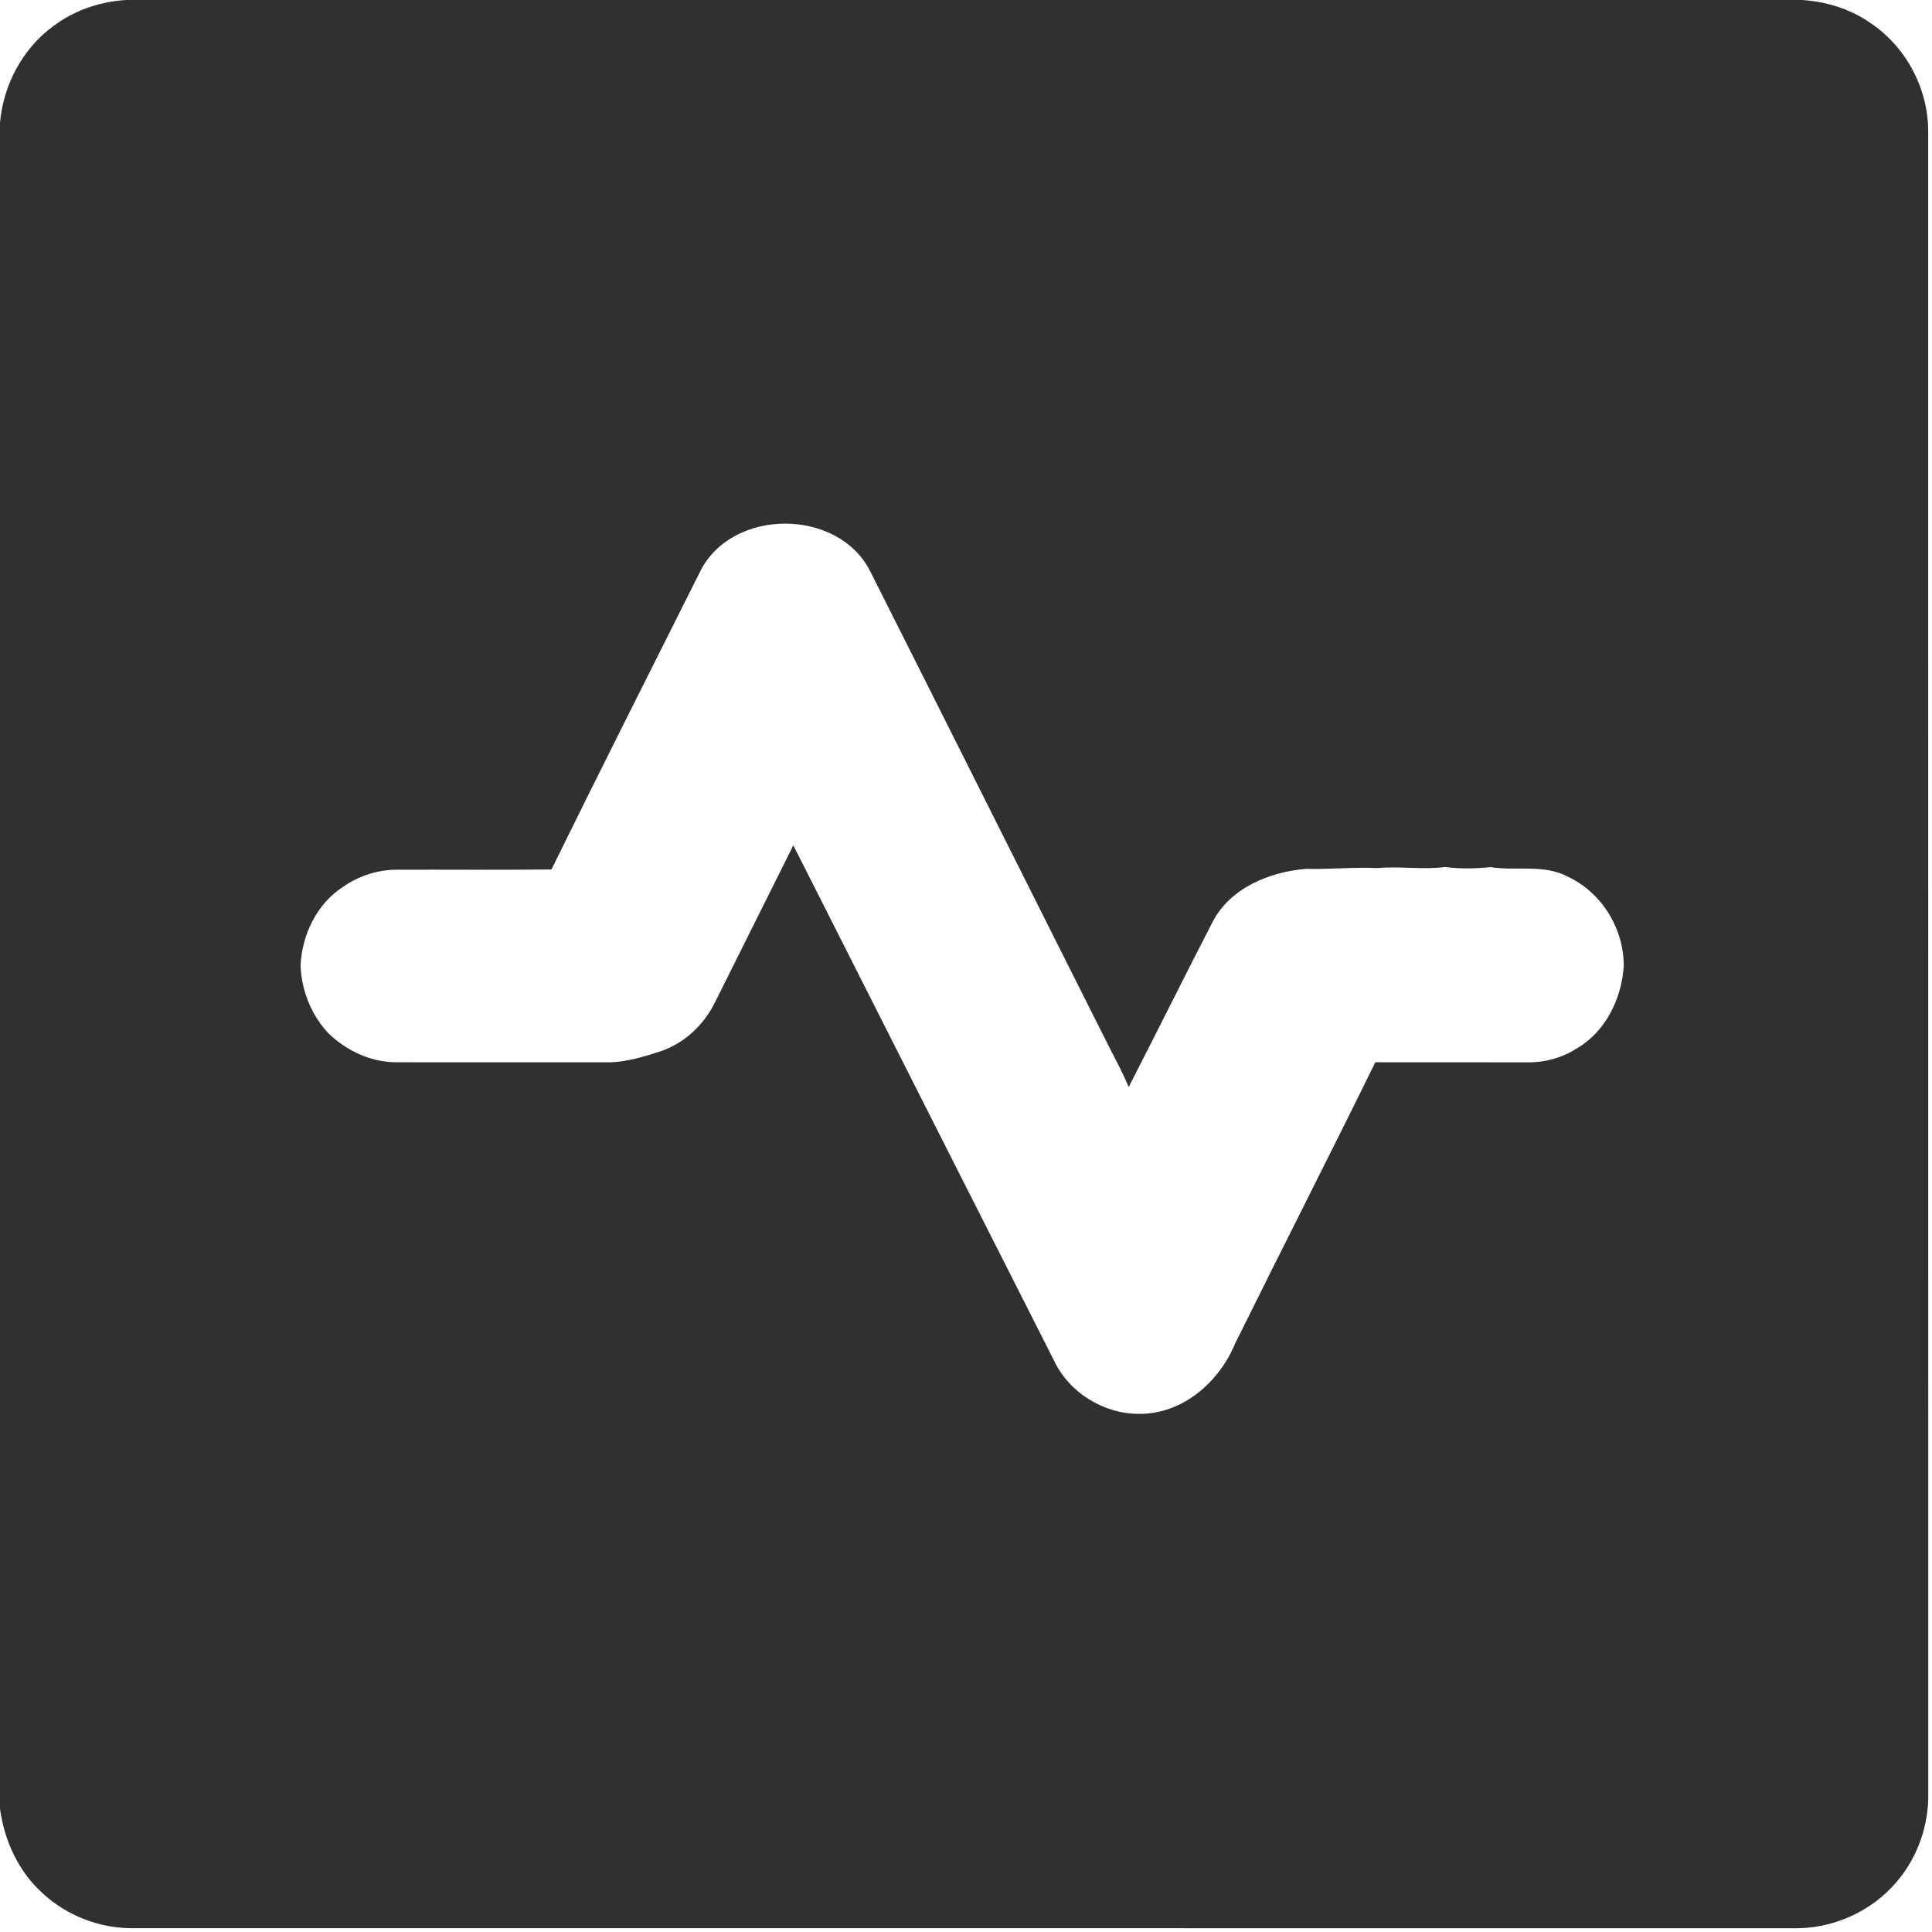 <?xml version="1.0" encoding="UTF-8" ?>
<!DOCTYPE svg PUBLIC "-//W3C//DTD SVG 1.1//EN" "http://www.w3.org/Graphics/SVG/1.1/DTD/svg11.dtd">
<svg width="512pt" height="512pt" viewBox="0 0 512 512" version="1.1" xmlns="http://www.w3.org/2000/svg">
<g id="#303030ff">
<path fill="#303030" opacity="1.00" d=" M 33.30 0.00 L 477.66 0.00 C 484.11 0.45 490.51 2.42 495.81 6.18 C 505.20 12.50 511.05 23.63 510.99 34.94 C 511.02 181.63 510.98 328.33 511.01 475.02 C 511.21 483.56 508.24 492.14 502.69 498.64 C 495.95 506.66 485.51 511.28 475.04 511.00 C 328.35 510.99 181.66 511.01 34.97 510.99 C 26.25 511.00 17.63 507.62 11.25 501.69 C 4.88 495.95 1.14 487.75 0.00 479.33 L 0.00 32.48 C 0.89 22.55 5.92 12.97 13.99 7.03 C 19.53 2.78 26.36 0.47 33.30 0.00 M 185.57 151.41 C 172.39 177.73 159.11 204.00 146.14 230.42 C 132.43 230.57 118.71 230.44 104.99 230.48 C 100.01 230.52 95.05 232.14 90.97 234.99 C 83.97 239.47 79.99 247.76 79.65 255.93 C 79.92 262.55 82.51 269.07 87.09 273.89 C 91.86 278.47 98.28 281.49 104.96 281.51 C 123.97 281.53 142.99 281.51 162.00 281.52 C 166.60 281.31 171.06 279.92 175.41 278.48 C 181.59 276.29 186.62 271.45 189.49 265.61 C 196.39 251.73 203.35 237.90 210.24 224.02 C 233.21 269.53 256.27 315.01 279.29 360.50 C 283.28 369.05 292.58 374.78 301.97 374.68 C 313.37 374.77 323.13 366.24 327.31 356.07 C 339.62 331.17 352.23 306.43 364.48 281.51 C 377.98 281.53 391.47 281.51 404.96 281.53 C 409.46 281.58 414.00 280.32 417.80 277.88 C 425.46 273.48 429.72 264.73 430.31 256.12 C 430.40 246.24 424.55 236.55 415.54 232.36 C 409.22 228.92 401.85 230.89 395.05 229.80 C 391.03 230.21 387.02 230.29 383.01 229.77 C 377.03 230.54 371.02 229.51 365.03 230.05 C 358.69 229.76 352.36 230.42 346.01 230.26 C 336.38 231.09 326.02 235.31 321.34 244.33 C 313.86 258.86 306.59 273.51 299.12 288.06 C 297.72 284.76 296.09 281.58 294.42 278.42 C 273.14 236.14 251.99 193.80 230.68 151.53 C 222.31 134.58 194.03 134.49 185.57 151.41 Z" />
</g>
</svg>

